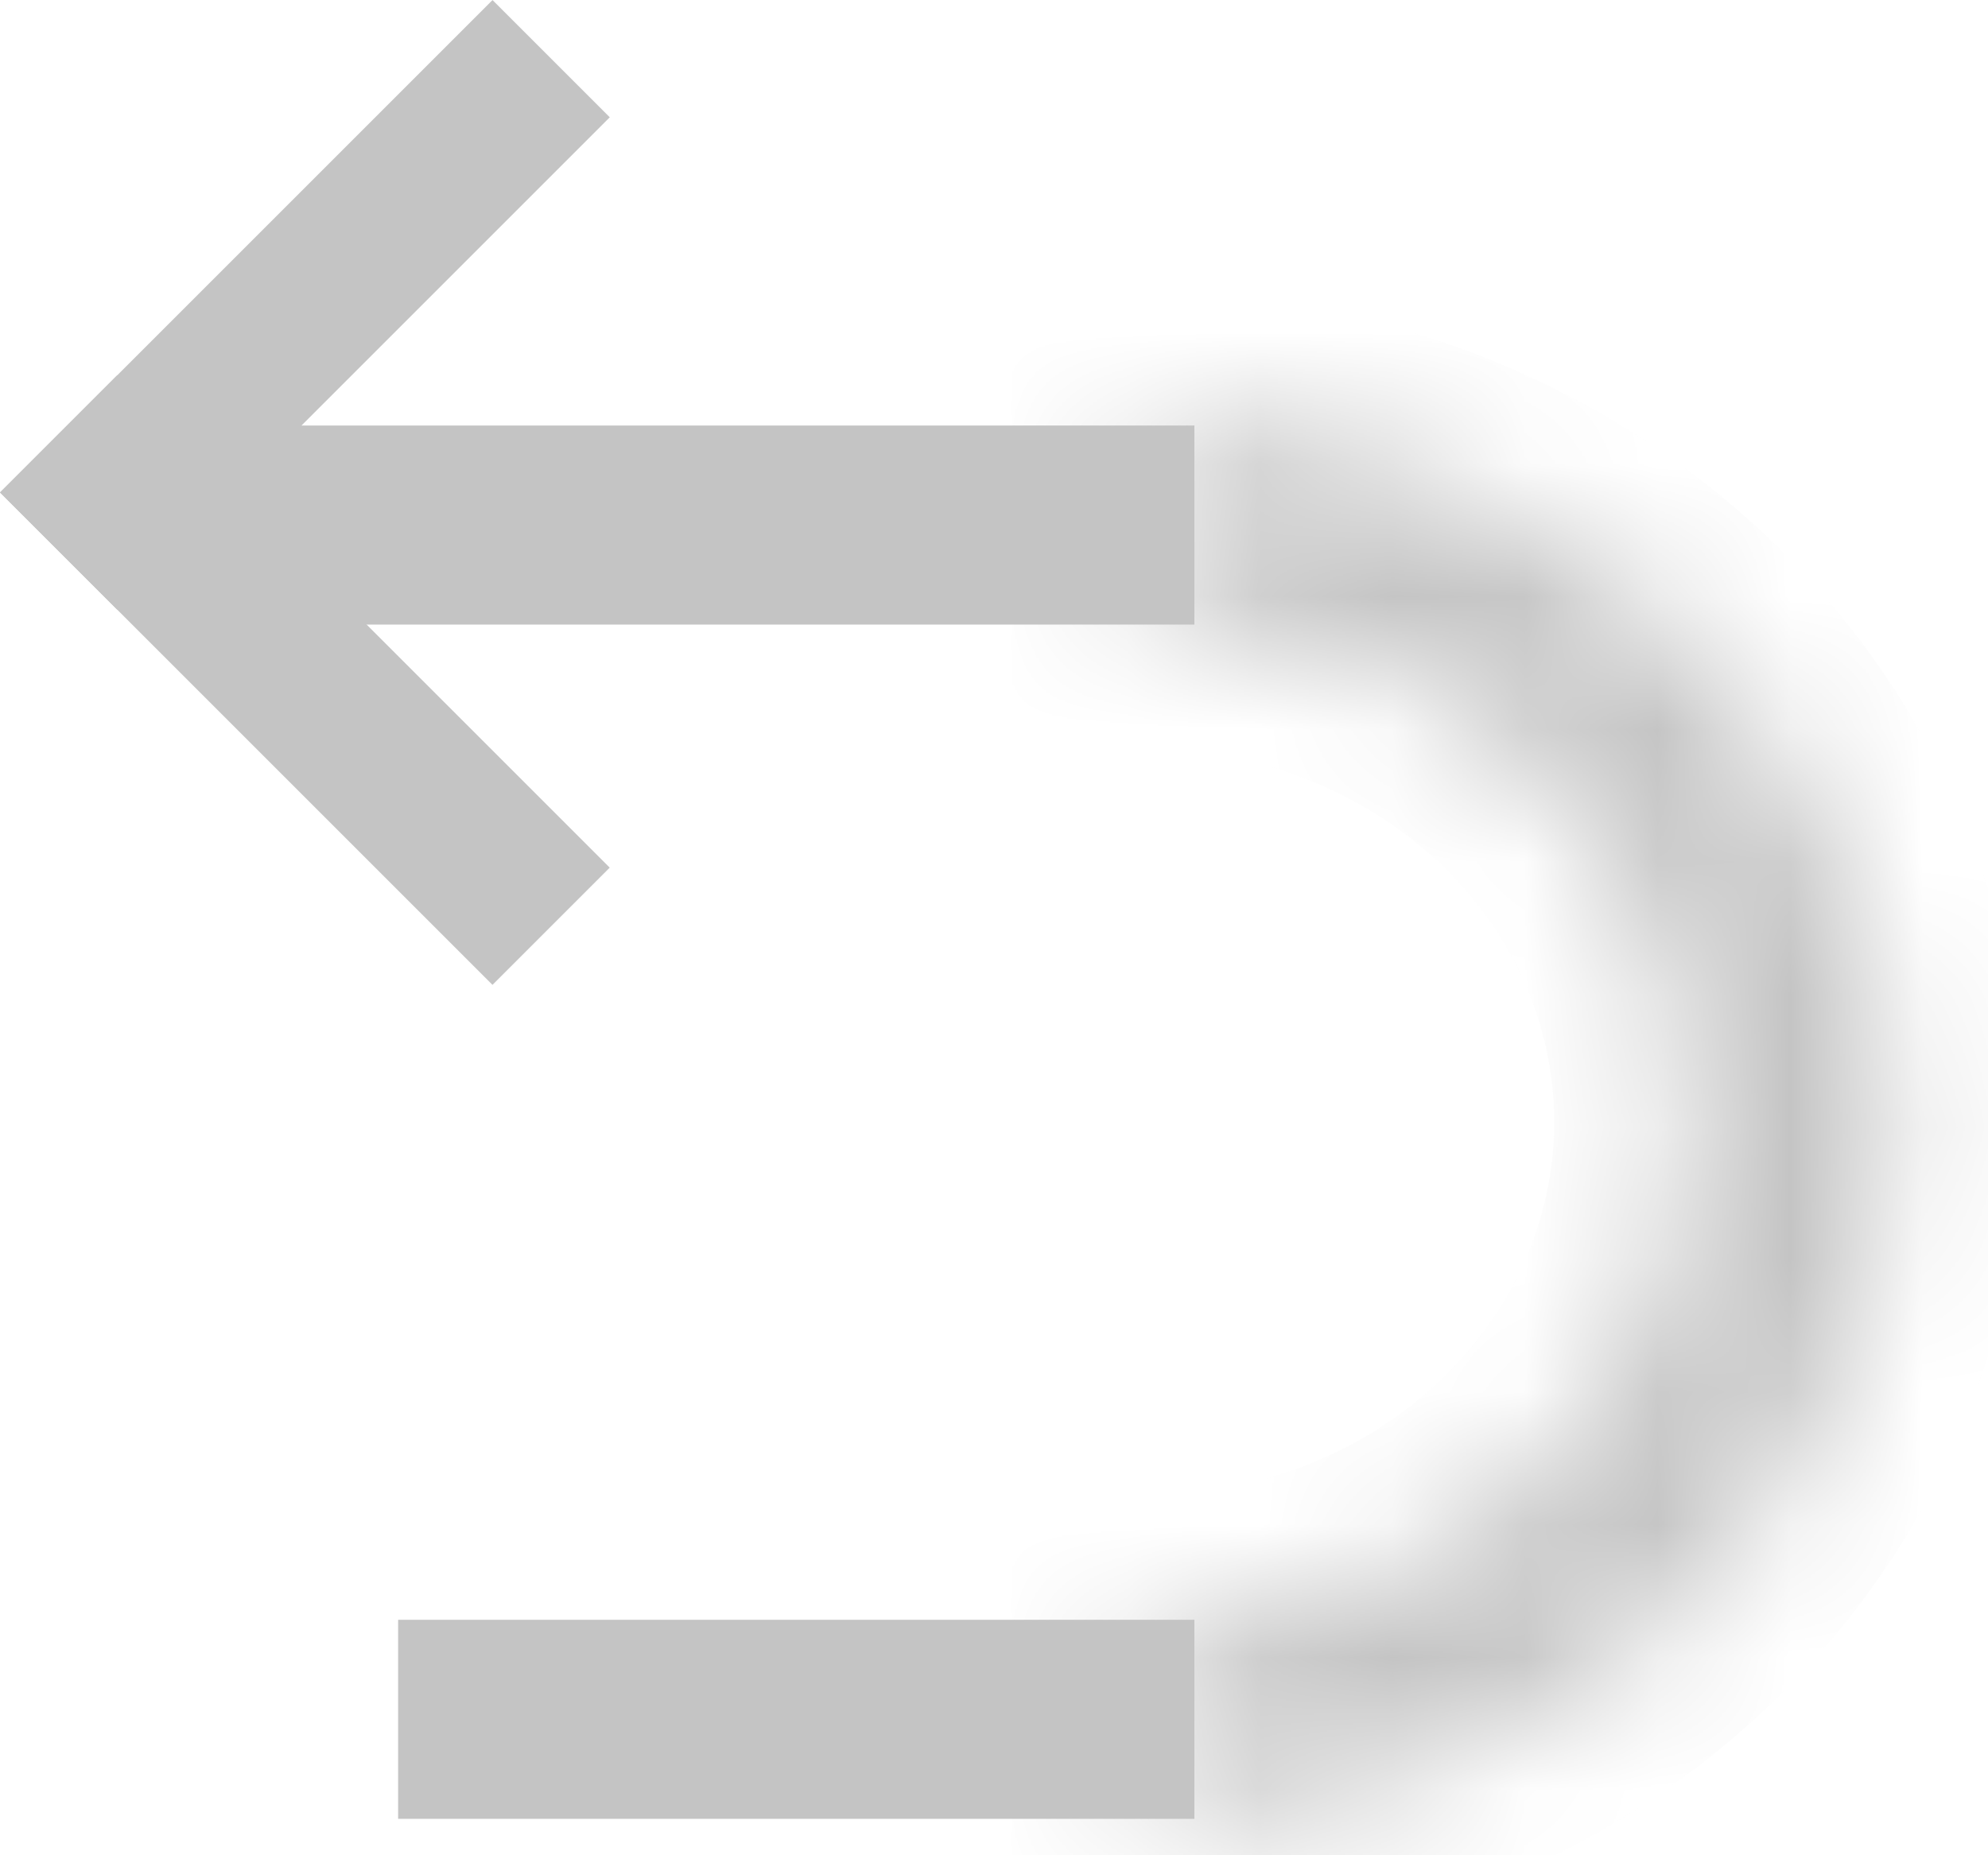 <svg width="15" height="14" viewBox="0 0 15 14" fill="none" xmlns="http://www.w3.org/2000/svg">
<rect y="3.716" width="1.251" height="5.255" transform="rotate(-45 0 3.716)" fill="#C4C4C4"/>
<rect x="0.885" y="4.601" width="1.251" height="5.255" transform="rotate(-135 0.885 4.601)" fill="#C4C4C4"/>
<rect x="1.502" y="4.713" width="1.502" height="7.51" transform="rotate(-90 1.502 4.713)" fill="#C4C4C4"/>
<rect x="3.004" y="13.725" width="1.502" height="6.008" transform="rotate(-90 3.004 13.725)" fill="#C4C4C4"/>
<mask id="path-5-inside-1_2_132" fill="white">
<path d="M8.636 13.724C10.13 13.724 11.563 13.171 12.619 12.185C13.675 11.199 14.268 9.862 14.268 8.468C14.268 7.073 13.675 5.736 12.619 4.75C11.563 3.765 10.13 3.211 8.636 3.211L8.636 4.65C9.721 4.65 10.762 5.052 11.529 5.768C12.296 6.484 12.727 7.455 12.727 8.468C12.727 9.48 12.296 10.451 11.529 11.167C10.762 11.883 9.721 12.286 8.636 12.286L8.636 13.724Z"/>
</mask>
<path d="M8.636 13.724C10.13 13.724 11.563 13.171 12.619 12.185C13.675 11.199 14.268 9.862 14.268 8.468C14.268 7.073 13.675 5.736 12.619 4.75C11.563 3.765 10.13 3.211 8.636 3.211L8.636 4.65C9.721 4.65 10.762 5.052 11.529 5.768C12.296 6.484 12.727 7.455 12.727 8.468C12.727 9.48 12.296 10.451 11.529 11.167C10.762 11.883 9.721 12.286 8.636 12.286L8.636 13.724Z" fill="#C4C4C4" stroke="#C4C4C4" stroke-width="2" mask="url(#path-5-inside-1_2_132)"/>
</svg>
